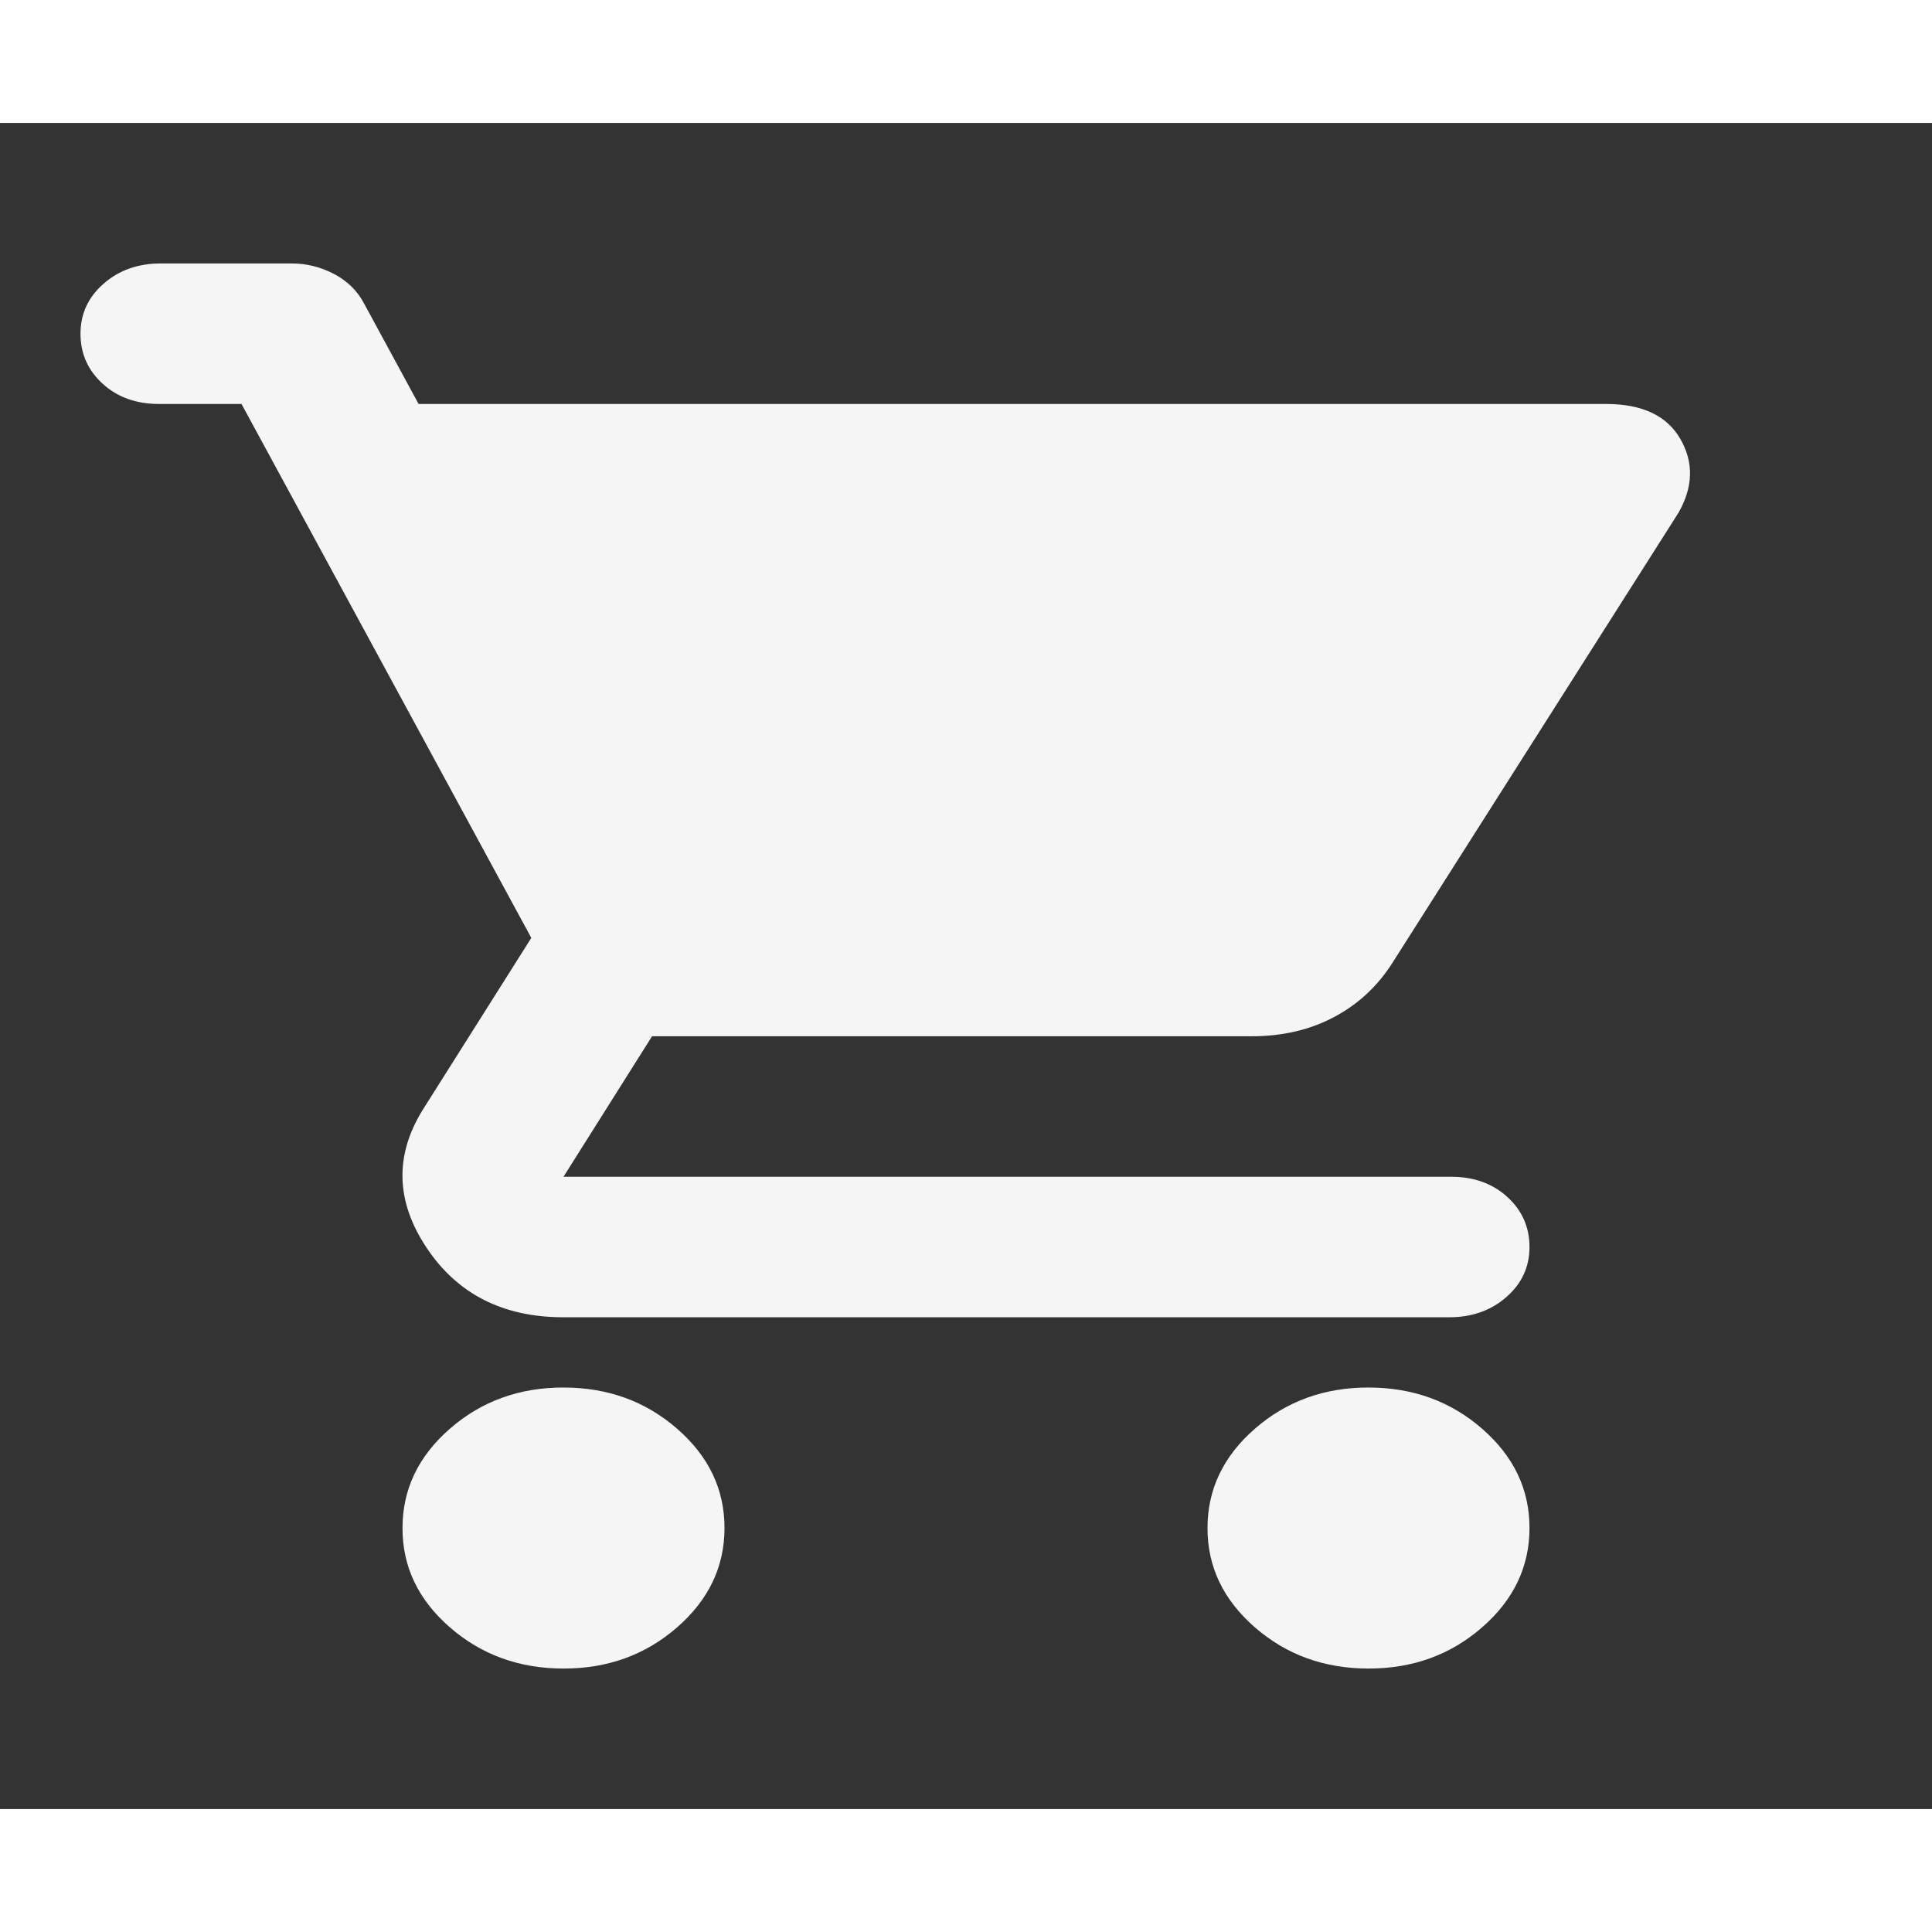 <svg width="30" height="30" viewBox="0 0 110 96" fill="none" xmlns="http://www.w3.org/2000/svg">
<rect x="0" y="0" width="110" height="96" fill="#333333" stroke="none"/>
<path d="M32.083 88C29.562 88 27.404 87.216 25.607 85.648C23.81 84.08 22.913 82.197 22.917 80C22.917 77.8 23.815 75.916 25.612 74.348C27.408 72.78 29.566 71.997 32.083 72C34.604 72 36.763 72.784 38.559 74.352C40.356 75.92 41.253 77.803 41.25 80C41.25 82.2 40.352 84.084 38.555 85.652C36.758 87.22 34.601 88.003 32.083 88ZM77.917 88C75.396 88 73.237 87.216 71.44 85.648C69.644 84.08 68.747 82.197 68.75 80C68.75 77.8 69.648 75.916 71.445 74.348C73.242 72.78 75.399 71.997 77.917 72C80.437 72 82.596 72.784 84.393 74.352C86.189 75.92 87.086 77.803 87.083 80C87.083 82.2 86.185 84.084 84.388 85.652C82.592 87.22 80.434 88.003 77.917 88ZM32.083 68C28.646 68 26.049 66.683 24.292 64.048C22.535 61.413 22.458 58.797 24.062 56.2L30.25 46.4L13.75 16H9.052C7.753 16 6.684 15.616 5.844 14.848C5.003 14.08 4.583 13.131 4.583 12C4.583 10.867 5.023 9.916 5.903 9.148C6.783 8.38 7.871 7.997 9.167 8H16.614C17.455 8 18.257 8.2 19.021 8.6C19.785 9 20.358 9.567 20.739 10.3L23.833 16H91.437C93.5 16 94.913 16.667 95.677 18C96.441 19.333 96.403 20.733 95.562 22.2L79.292 47.8C78.451 49.133 77.344 50.167 75.969 50.9C74.594 51.633 73.028 52 71.271 52H37.125L32.083 60H82.615C83.913 60 84.983 60.384 85.823 61.152C86.663 61.92 87.083 62.869 87.083 64C87.083 65.133 86.643 66.084 85.763 66.852C84.883 67.62 83.796 68.003 82.5 68H32.083Z" fill="#F5F5F5"/>
</svg>
